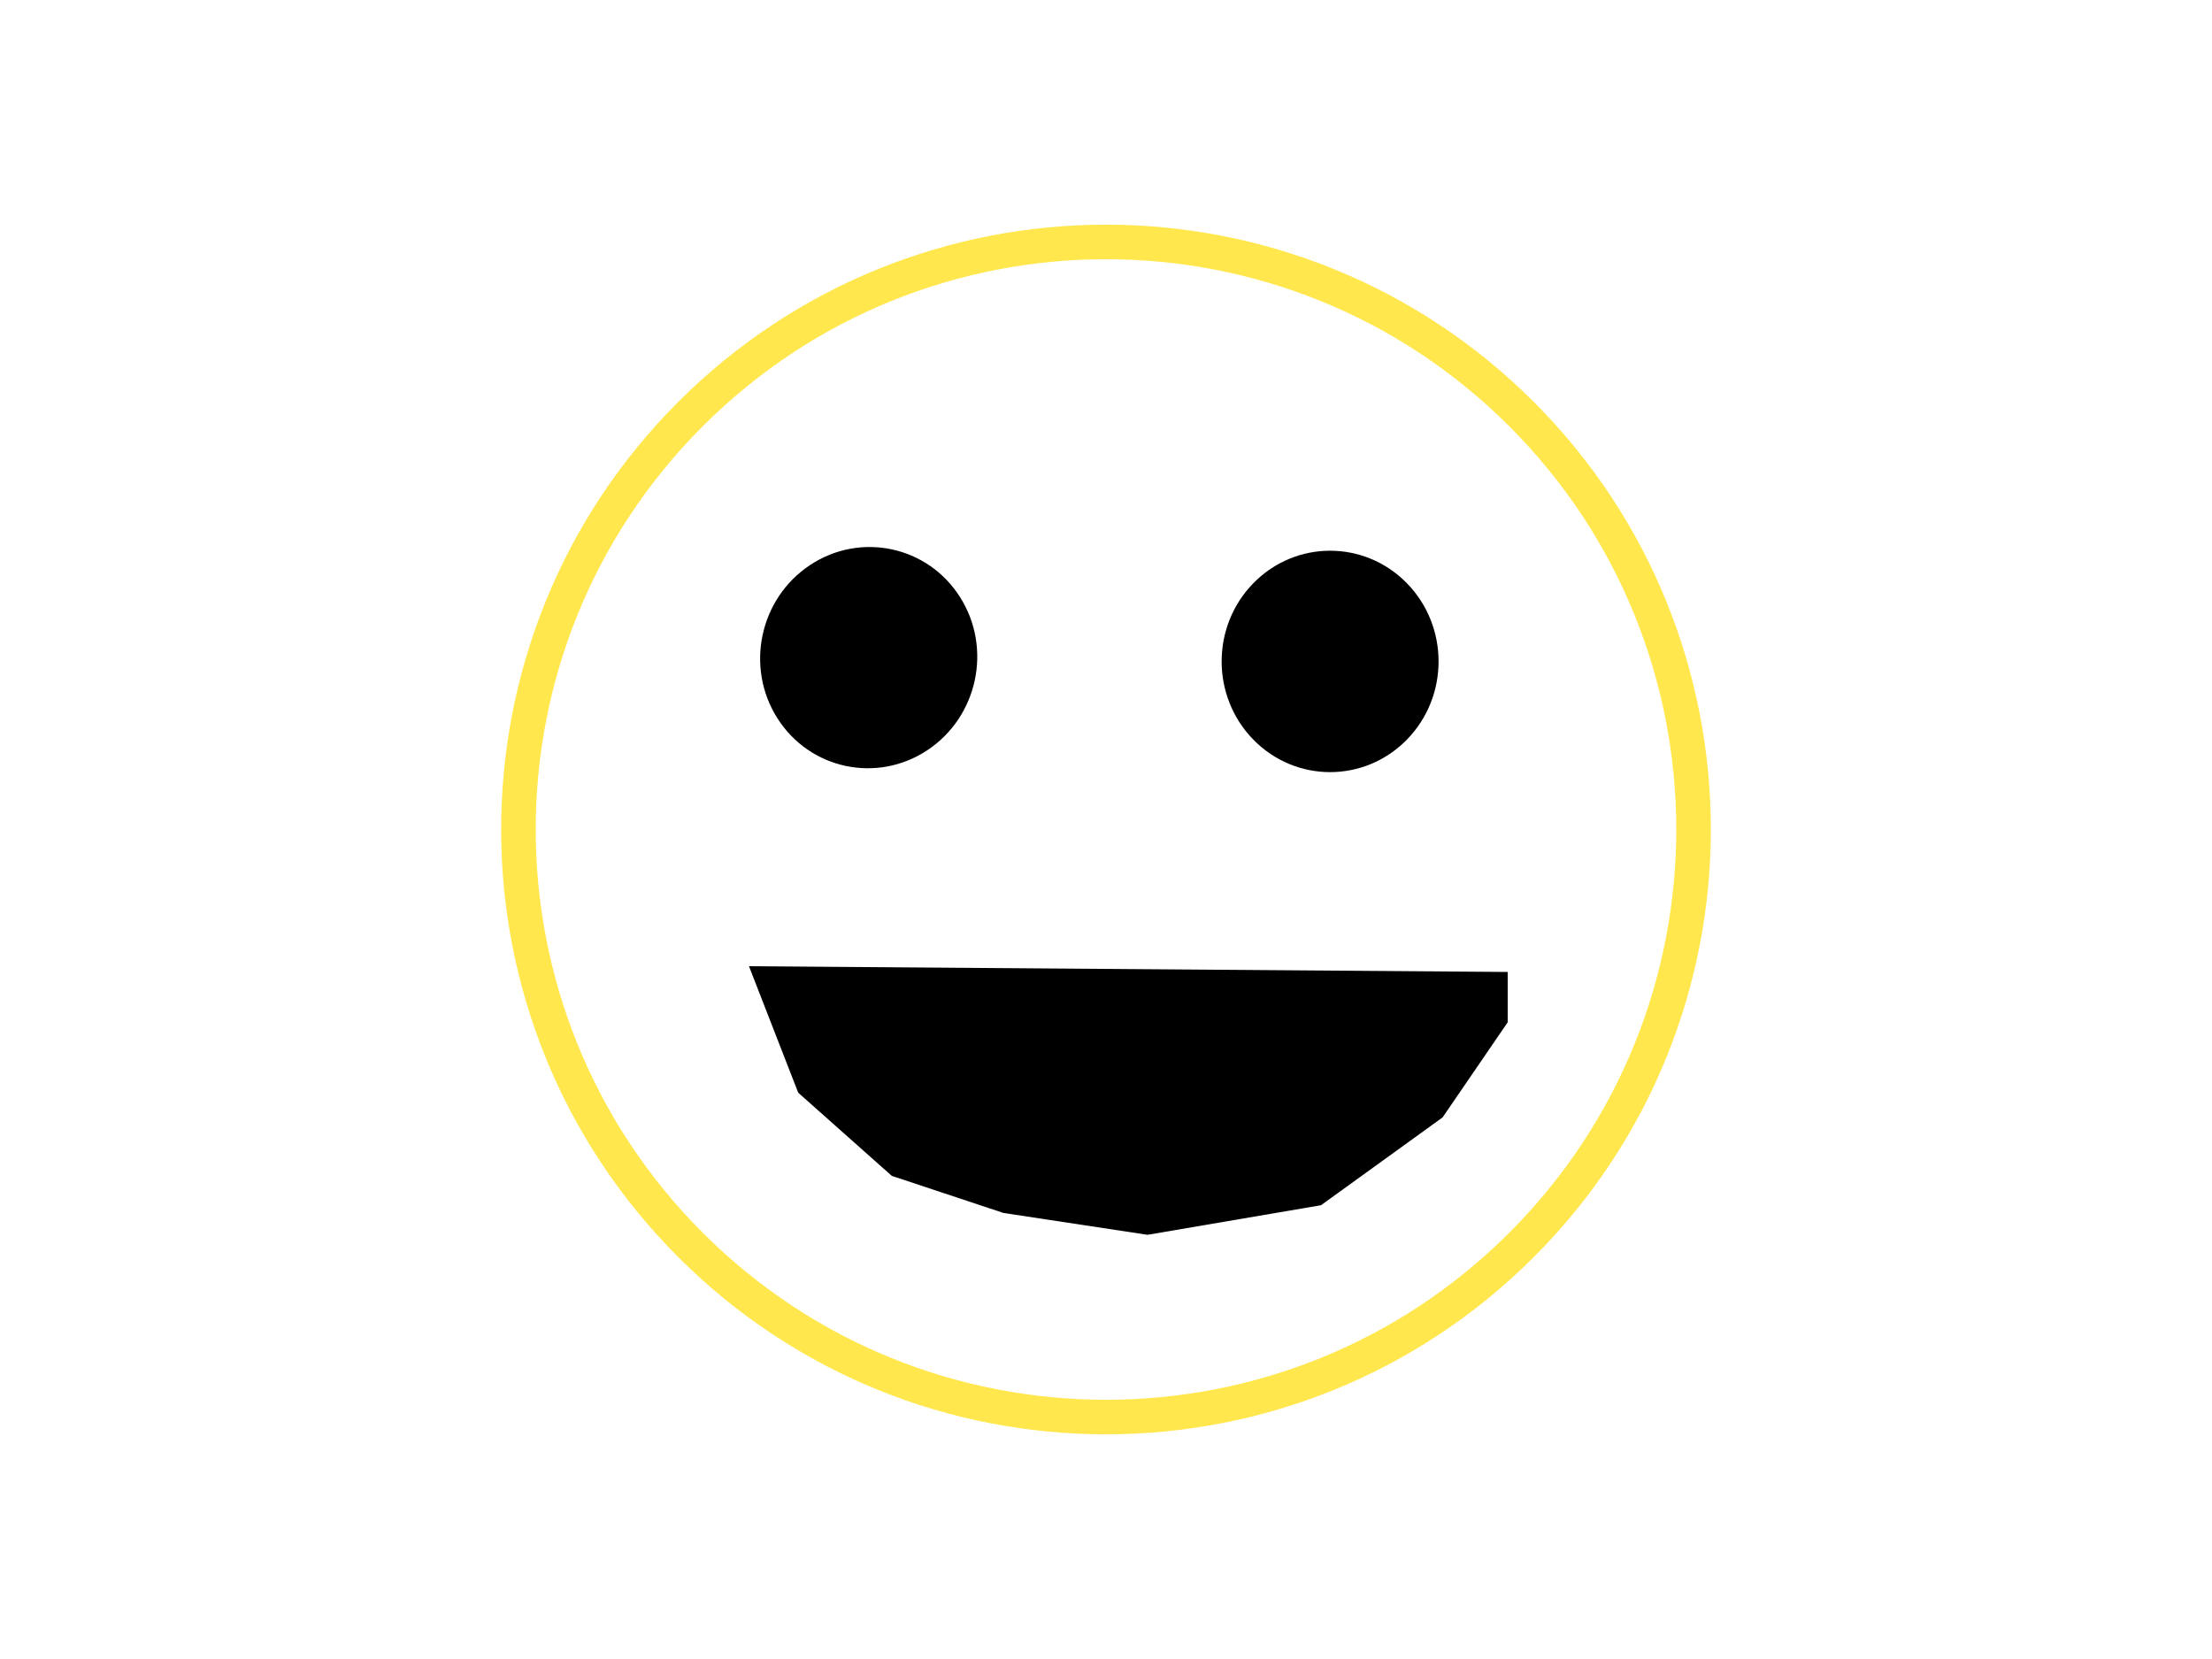 <?xml version="1.0" encoding="UTF-8" standalone="no"?>
<svg xmlns="http://www.w3.org/2000/svg" xmlns:xlink="http://www.w3.org/1999/xlink" xmlns:jitters="http://www.semicolonproductions.com/jitters" viewBox="0 0 640 480" jitters:gridXSpacing="10" jitters:gridYSpacing="10" jitters:gridActive="no">
    <defs/>
    <g visibility="visible" id="Base Layer" jitters:groupType="layer" jitters:effect="none">
        <path d="M 440.208 119.792 C 506.597 186.181 506.597 293.819 440.208 360.208 C 373.819 426.597 266.181 426.597 199.792 360.208 C 133.403 293.819 133.403 186.181 199.792 119.792 C 266.181 53.403 373.819 53.403 440.208 119.792 Z M 440.208 119.792 " fill="none" stroke-width="10" stroke-linecap="butt" stroke-linejoin="miter" stroke-miterlimit="4" stroke-dasharray="" stroke-dashoffset="0" stroke="#ffe74d" stroke-opacity="1" id="head"/>
        <path d="M 407.031 168.722 C 419.286 181.230 419.286 201.511 407.031 214.019 C 394.776 226.527 374.906 226.527 362.651 214.019 C 350.395 201.511 350.395 181.230 362.651 168.722 C 374.906 156.213 394.776 156.213 407.031 168.722 Z M 407.031 168.722 " fill="#000" fill-opacity="1" stroke-width="1" stroke-linecap="butt" stroke-linejoin="miter" stroke-miterlimit="4" stroke-dasharray="" stroke-dashoffset="0" stroke="none" id="rightEye"/>
        <path d="M 277.762 172.747 C 287.142 187.534 282.917 207.369 268.324 217.050 C 253.732 226.730 234.298 222.590 224.918 207.803 C 215.538 193.015 219.763 173.180 234.355 163.500 C 248.948 153.819 268.382 157.959 277.762 172.747 Z M 277.762 172.747 " fill="#000" fill-opacity="1" stroke-width="1" stroke-linecap="butt" stroke-linejoin="miter" stroke-miterlimit="4" stroke-dasharray="" stroke-dashoffset="0" stroke="none" id="leftEye"/>
        <path d="M 216.705 279.560 L 230.945 316.145 L 258.023 340.218 L 290.329 350.946 L 332.020 357.268 L 382.207 348.709 L 417.387 323.299 L 436.222 295.779 L 436.222 281.218 L 216.705 279.560 Z M 216.705 279.560 " fill="#000" fill-opacity="1" stroke-width="1" stroke-linecap="butt" stroke-linejoin="miter" stroke-miterlimit="4" stroke-dasharray="" stroke-dashoffset="0" stroke="none" id="mouth"/>
    </g>
</svg>